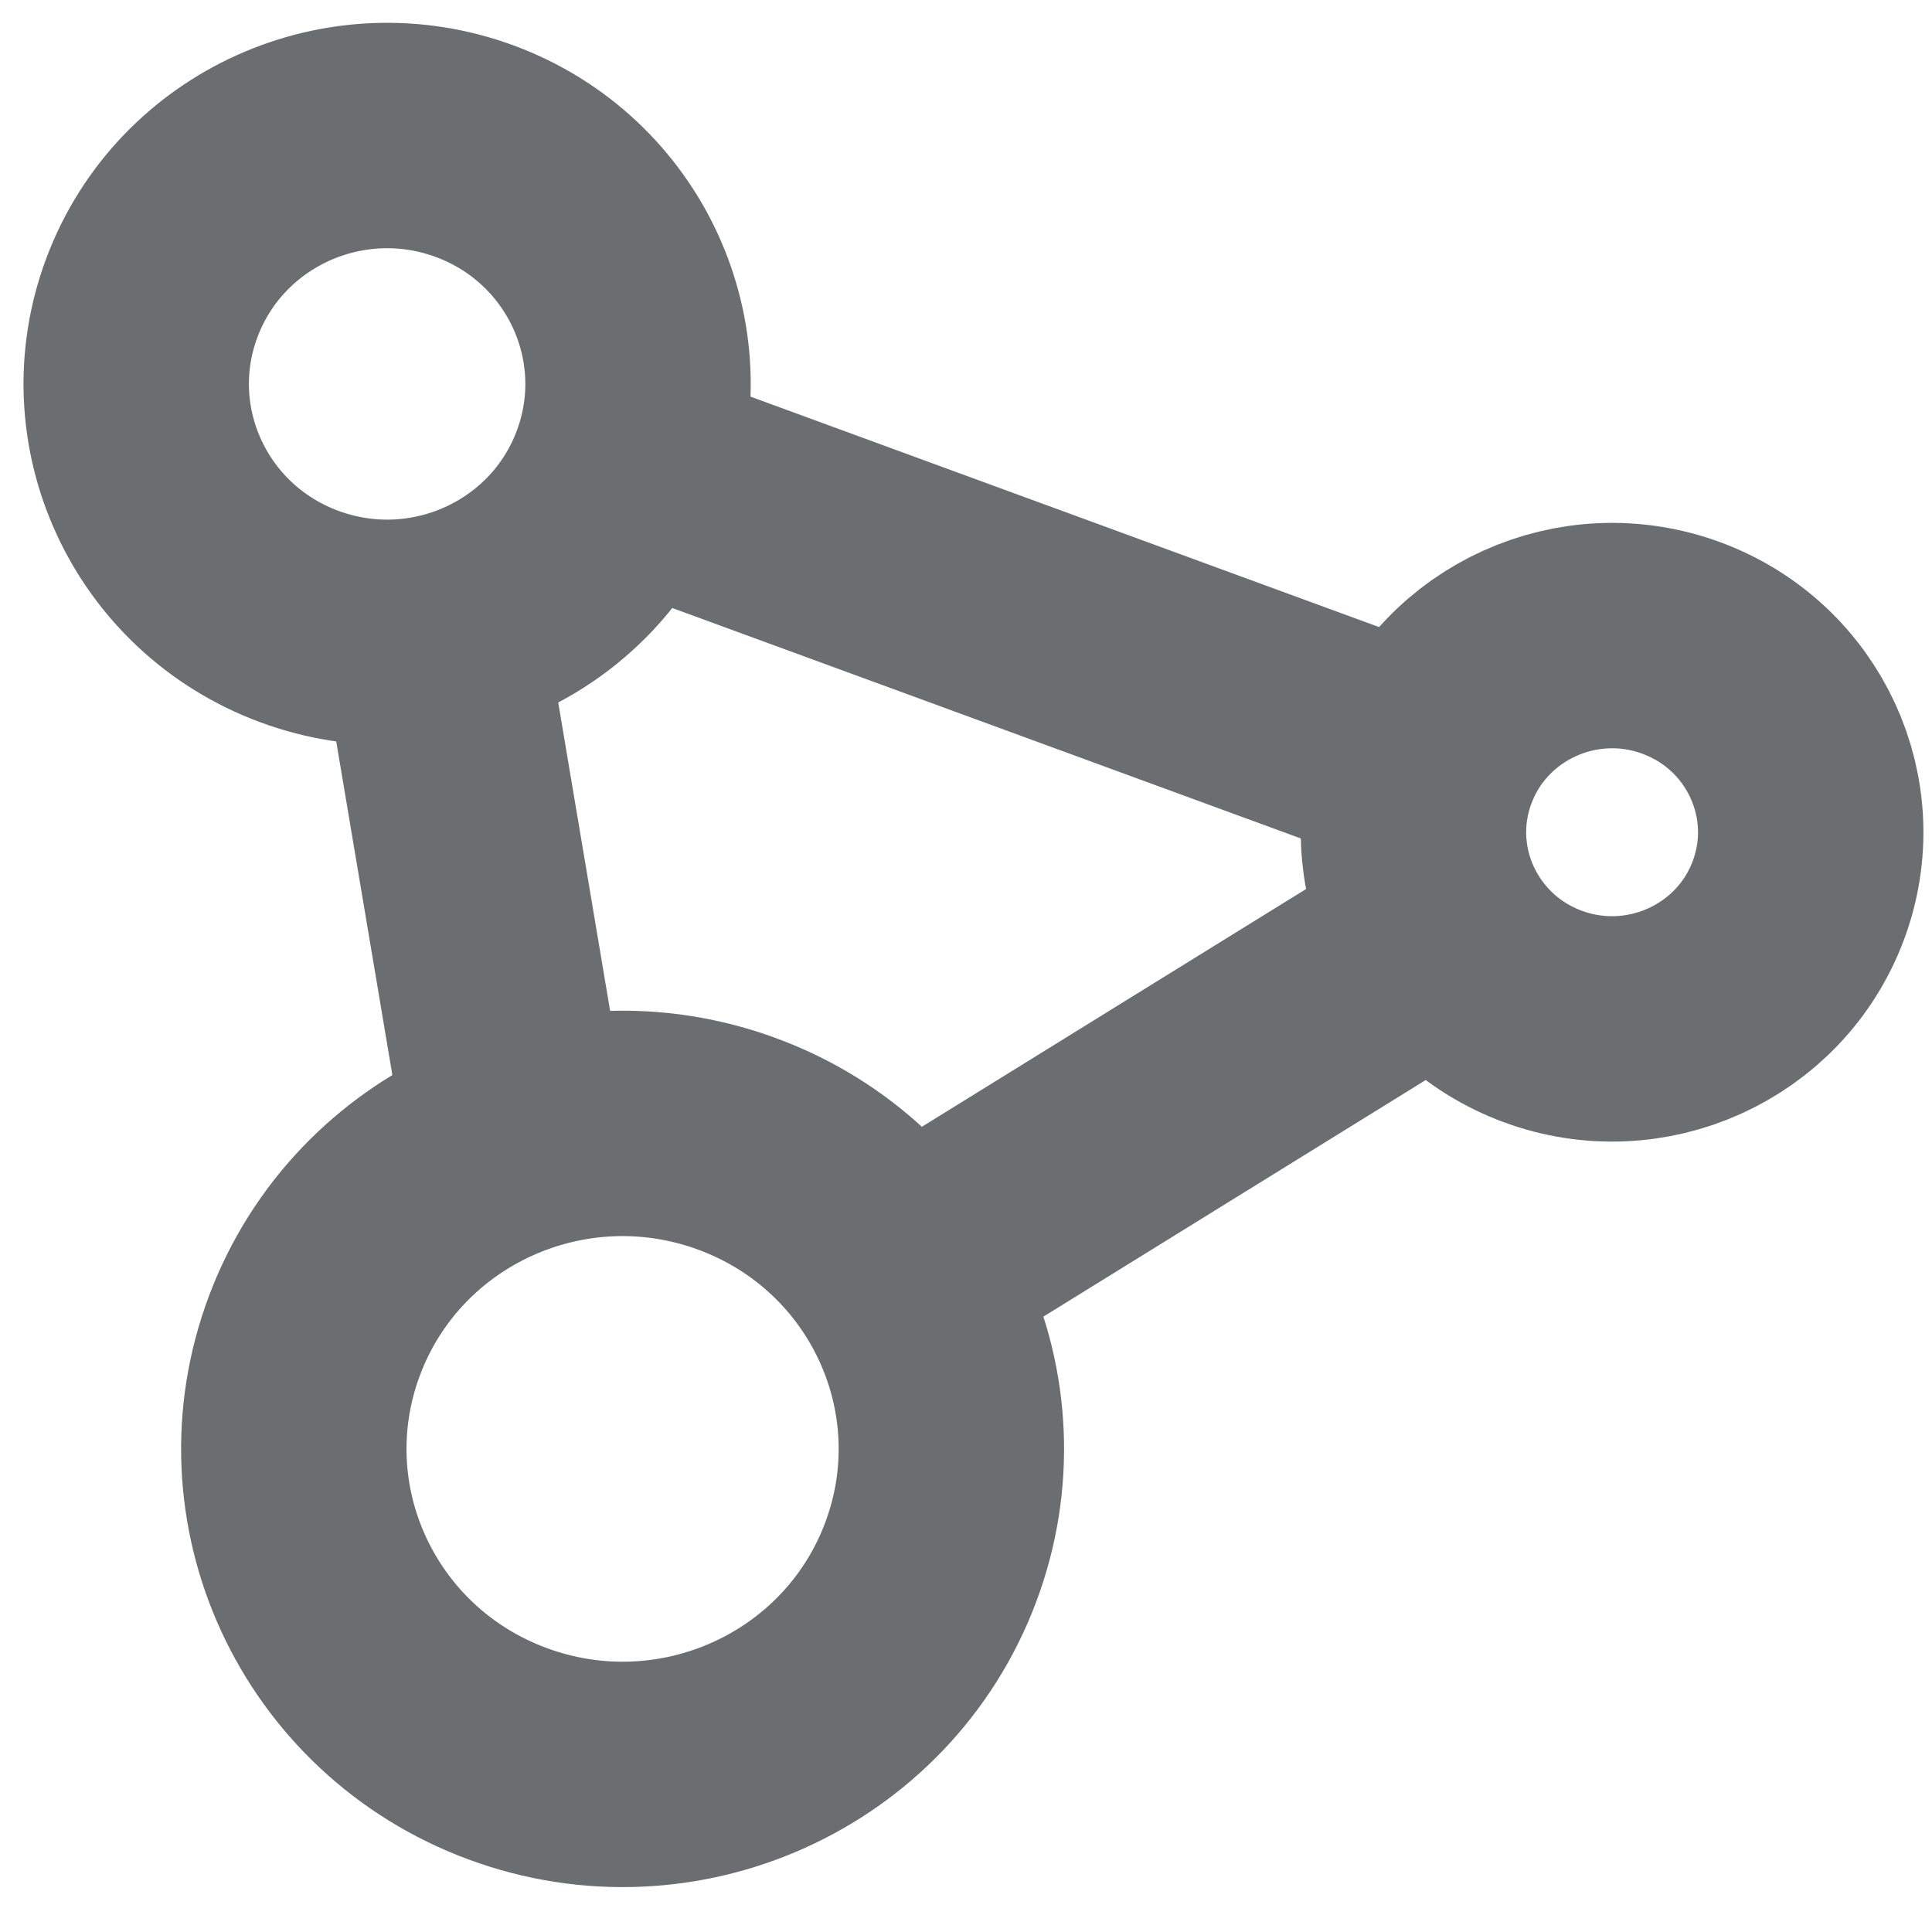 <svg width="30" height="30" viewBox="0 0 30 30" fill="none" xmlns="http://www.w3.org/2000/svg">
<path d="M7.882 27.232C5.241 26.256 3.9 23.345 4.886 20.731C5.872 18.116 8.812 16.788 11.453 17.765C14.094 18.741 15.435 21.652 14.449 24.266C13.463 26.881 10.523 28.209 7.882 27.232Z" fill="none" stroke="#6B6E70" stroke-width="3.5"/>
<path d="M4.649 9.574C2.633 8.829 1.61 6.608 2.362 4.613C3.115 2.617 5.359 1.604 7.374 2.349C9.389 3.094 10.413 5.316 9.66 7.311C8.908 9.306 6.664 10.319 4.649 9.574Z" fill="none" stroke="#6B6E70" stroke-width="3.5"/>
<path d="M23.954 15.783C22.359 15.193 21.548 13.434 22.144 11.855C22.74 10.276 24.516 9.473 26.111 10.063C27.707 10.653 28.517 12.412 27.921 13.991C27.326 15.57 25.549 16.373 23.954 15.783Z" fill="none" stroke="#6B6E70" stroke-width="3.5"/>
<path d="M22.191 11.886L9.647 7.287" stroke="#6B6E70" stroke-width="3.5"/>
<path d="M6.851 10.655L7.826 16.448" stroke="#6B6E70" stroke-width="3.5"/>
<path d="M22.455 14.517L14.653 19.345" stroke="#6B6E70" stroke-width="3.5"/>
</svg>
